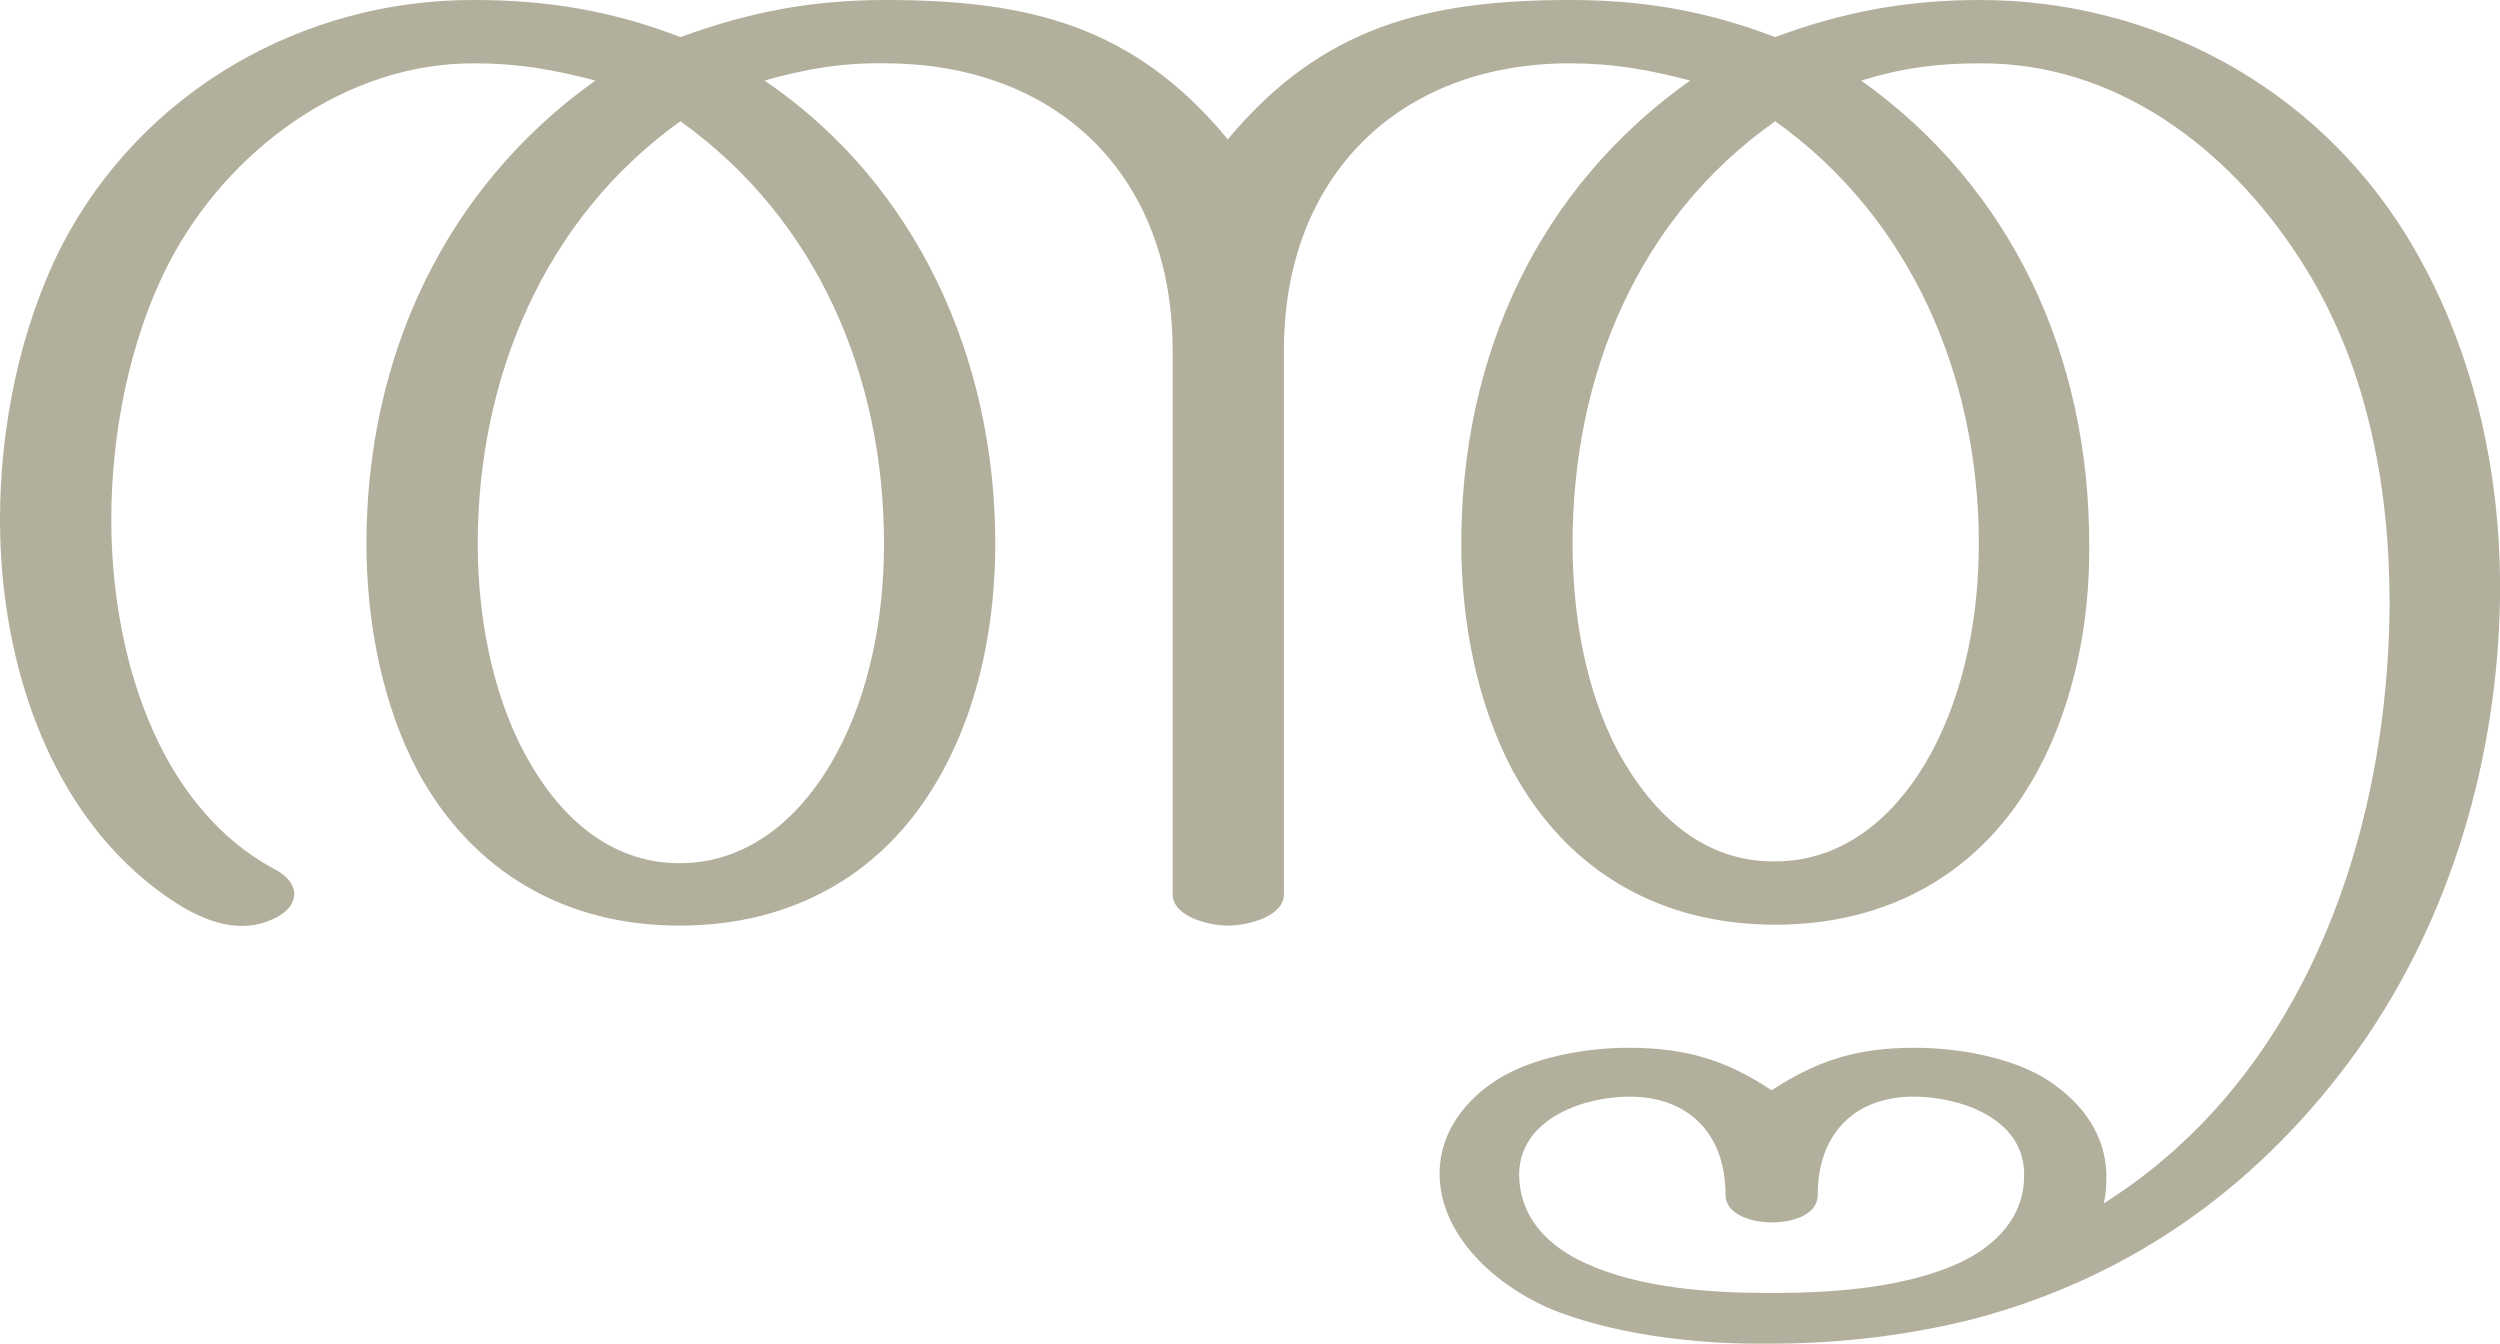 <?xml version="1.0" encoding="UTF-8"?>
<!DOCTYPE svg PUBLIC "-//W3C//DTD SVG 1.1//EN" "http://www.w3.org/Graphics/SVG/1.1/DTD/svg11.dtd">
<!-- Creator: CorelDRAW X8 -->
<svg xmlns="http://www.w3.org/2000/svg" xml:space="preserve" width="2763px" height="1485px" version="1.1" style="shape-rendering:geometricPrecision; text-rendering:geometricPrecision; image-rendering:optimizeQuality; fill-rule:evenodd; clip-rule:evenodd"
viewBox="0 0 2763 1485"
 xmlns:xlink="http://www.w3.org/1999/xlink">
 <defs>
  <style type="text/css">
   <![CDATA[
    .fil0 {fill:#B2B09C;fill-rule:nonzero}
   ]]>
  </style>
 </defs>
 <g id="Layer_x0020_1">
  <path class="fil0" d="M1957 1429c-66,0 -144,-5 -205,-33 -42,-19 -74,-52 -73,-101 3,-60 73,-83 122,-83 66,0 106,42 106,108 0,24 32,31 51,31 19,0 51,-6 51,-31 0,-66 40,-108 106,-108 50,0 120,23 122,83 2,49 -31,82 -72,101 -62,28 -141,33 -208,33zm-222 -1429c-157,0 -274,29 -378,154 -104,-126 -221,-154 -378,-154 -82,0 -150,13 -227,41 -75,-29 -147,-41 -227,-41 -189,-1 -368,100 -457,272 -46,91 -68,200 -68,302 0,163 58,340 201,428 34,20 72,31 108,10 24,-15 20,-37 -3,-50 -135,-71 -183,-244 -183,-388 0,-94 20,-198 63,-282 65,-126 196,-223 339,-222 48,0 87,7 133,19 -167,119 -253,306 -253,512 0,85 17,177 57,252 61,112 164,170 289,170 126,0 230,-58 291,-171 41,-75 58,-165 58,-251 0,-204 -86,-397 -255,-512 46,-13 87,-20 135,-19 188,1 316,123 316,317l0 601c0,26 42,35 61,35 20,0 62,-9 62,-35l0 -601c0,-193 128,-317 316,-317 48,0 87,7 133,19 -168,119 -253,304 -253,512 0,85 17,176 57,251 61,112 164,170 290,170 125,0 229,-57 290,-170 41,-76 58,-166 57,-251 0,-207 -85,-393 -252,-512 46,-14 84,-19 131,-19 150,-1 274,93 353,215 74,113 100,249 100,383 -1,149 -33,304 -106,436 -50,90 -118,168 -210,226 3,-12 3,-23 3,-34 -2,-40 -23,-75 -66,-103 -40,-25 -99,-35 -146,-35 -62,0 -106,13 -158,47 -51,-34 -96,-47 -158,-47 -47,0 -105,10 -145,35 -36,23 -63,58 -64,102 -1,75 71,133 134,156 71,26 157,35 232,34 76,0 153,-9 227,-28 175,-47 316,-149 422,-297 103,-145 154,-322 157,-498 2,-141 -30,-282 -103,-401 -102,-166 -281,-261 -472,-261 -80,0 -151,13 -226,41 -76,-29 -146,-41 -227,-41zm227 134c150,107 225,282 225,467 0,78 -15,161 -52,230 -36,67 -94,121 -173,121 -80,1 -136,-53 -173,-120 -37,-69 -51,-153 -51,-231 0,-186 72,-360 224,-467zm-1210 0c151,108 225,281 225,467 0,79 -15,162 -52,231 -36,67 -94,122 -174,122 -79,0 -135,-54 -171,-121 -37,-69 -52,-154 -52,-232 0,-184 74,-360 224,-467z"/>
 </g>
</svg>
